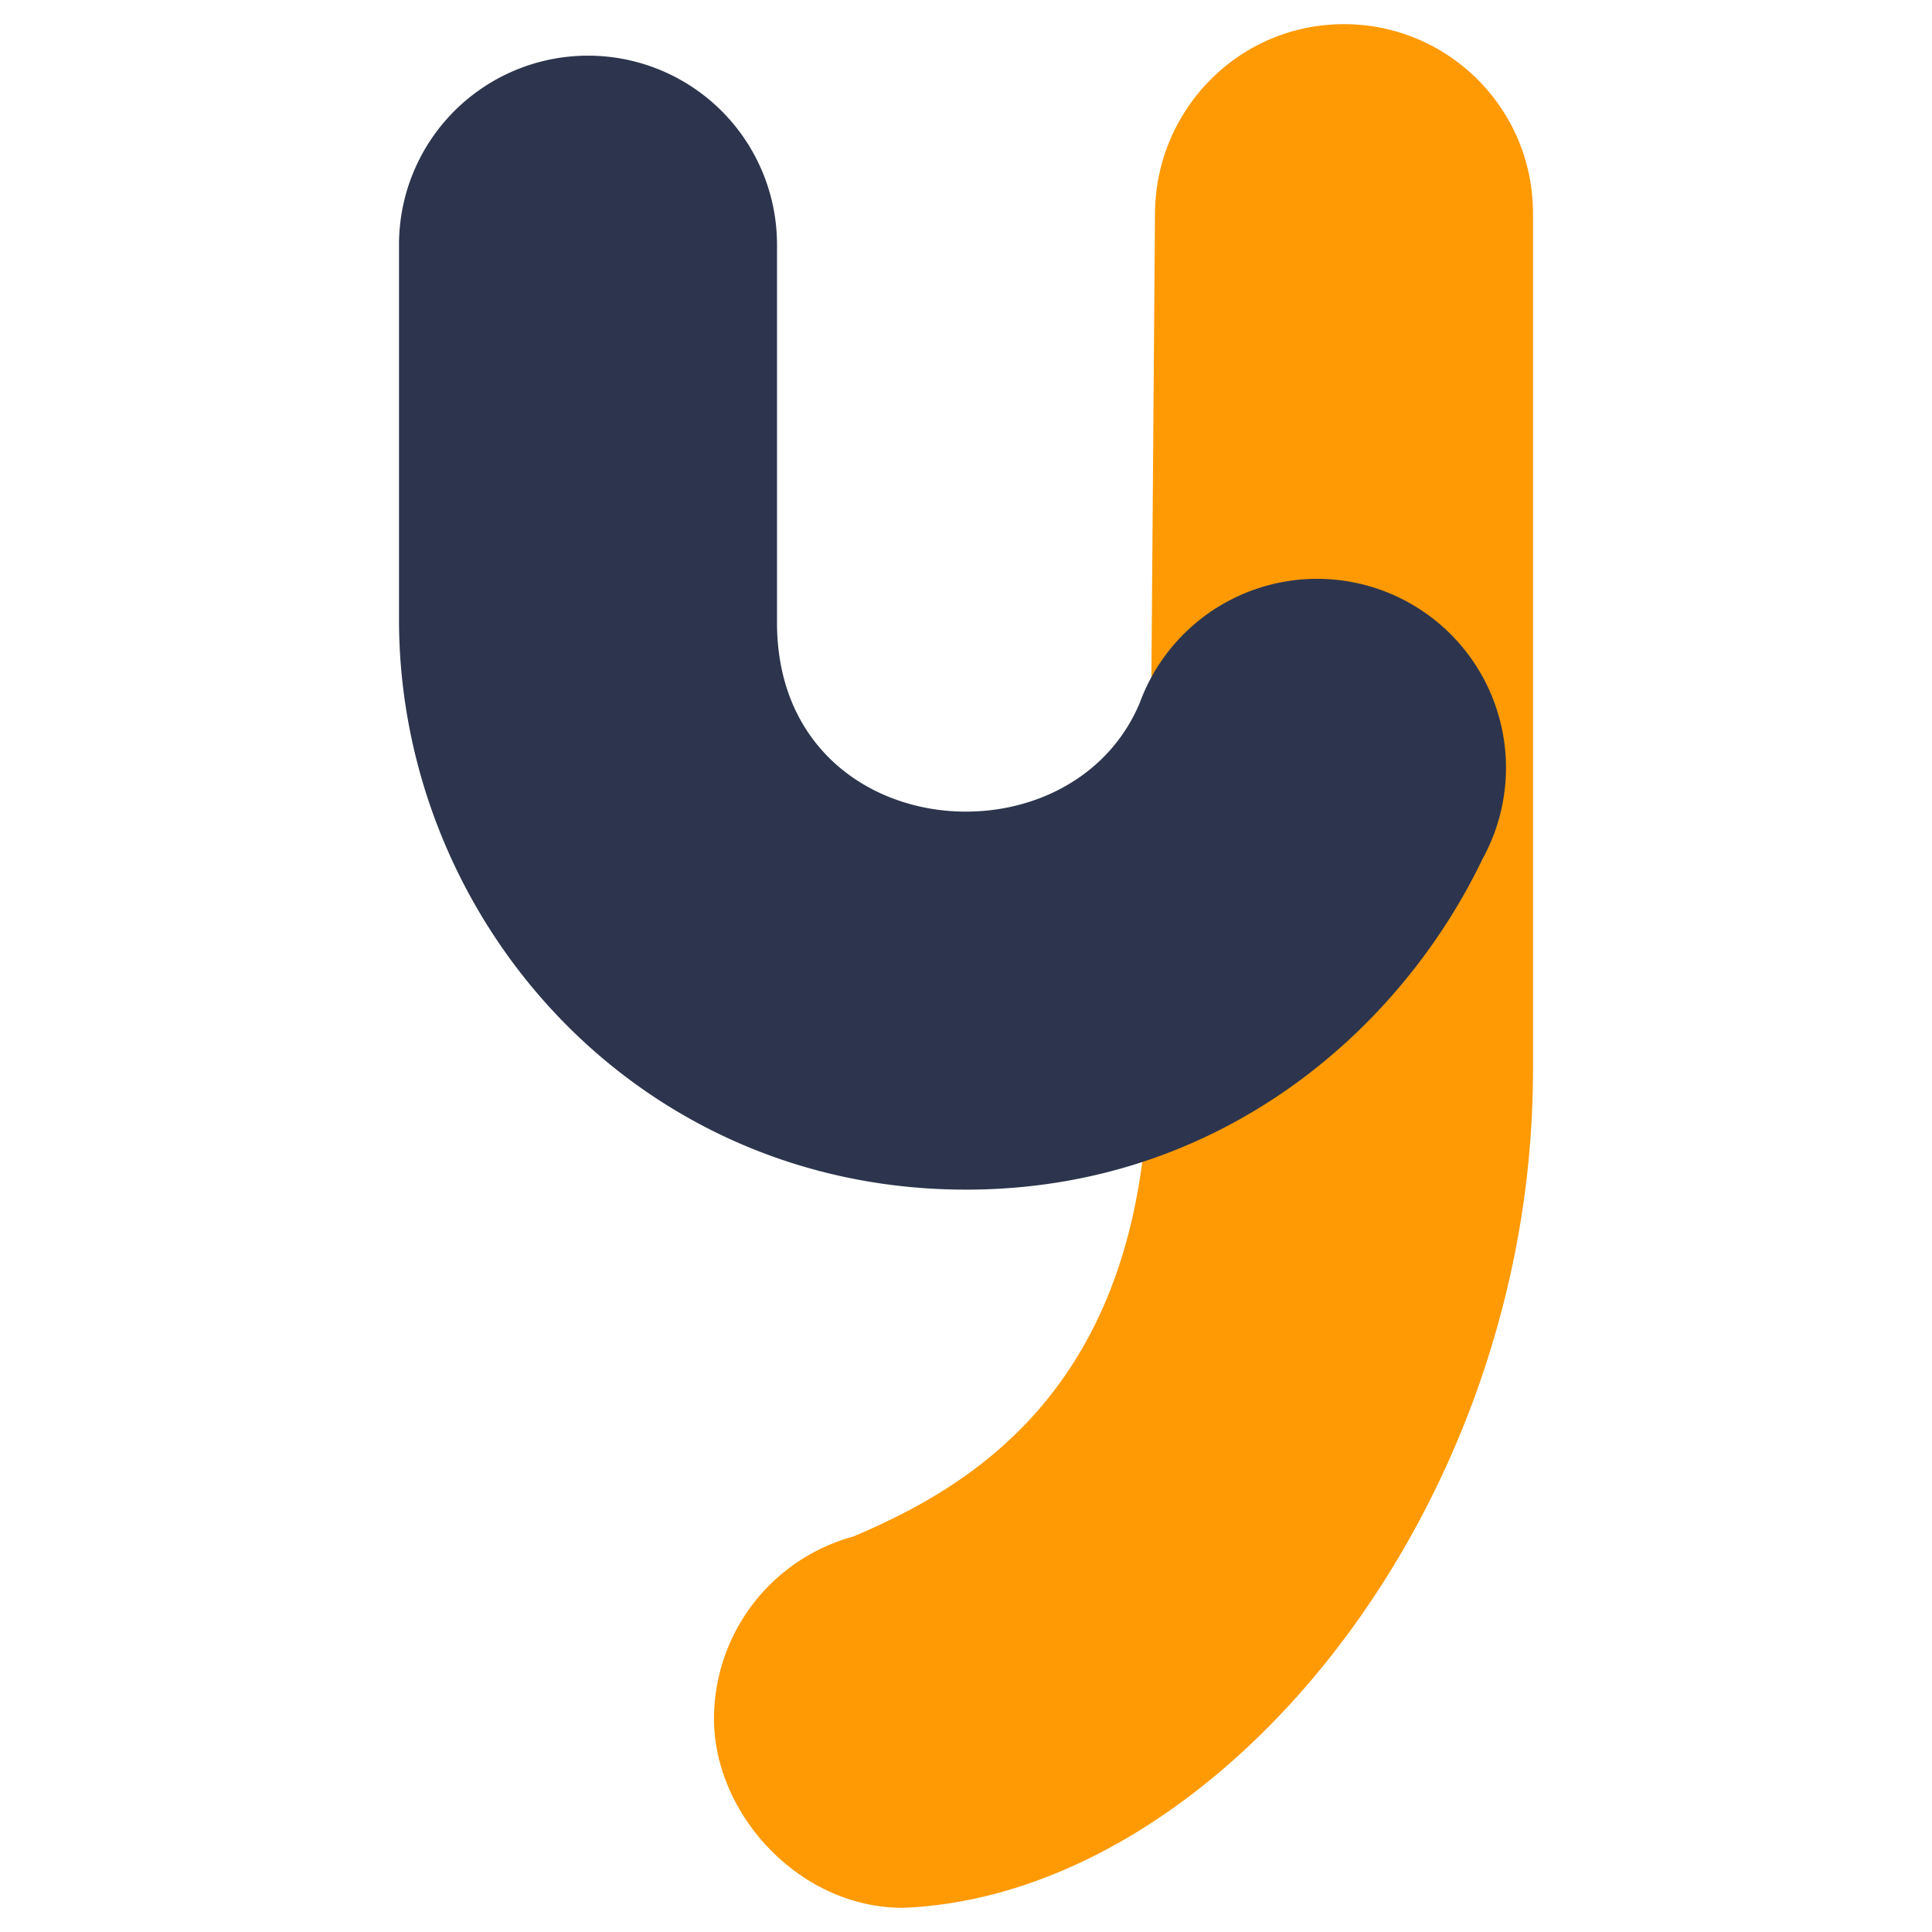 <svg xmlns="http://www.w3.org/2000/svg" width="400pt" height="400pt" viewBox="0 0 141.111 141.111"><g opacity=".98"><path d="M98.164 1.765c-7.624 0-13.745 6.18-13.804 13.804l-.488 62.615c-.18 22.97-12.814 30.336-21.544 34.042a13.804 13.804 0 0 0-10.178 13.316c0 6.902 6.18 13.804 13.804 13.804 23.007-.92 46.014-28.989 46.014-61.198V15.569c0-7.623-6.18-13.804-13.804-13.804z" fill="#ff9800"/><path d="M42.947 4.066A13.804 13.804 0 0 0 29.143 17.87v27.38c0 21.855 17.255 41.64 41.413 41.64 18.422 0 31.667-11.525 37.723-24.148a13.804 13.804 0 0 0 1.717-6.662 13.804 13.804 0 0 0-13.804-13.804 13.804 13.804 0 0 0-12.944 9.056c-5.15 12.281-26.496 10.331-26.496-5.854V17.87A13.804 13.804 0 0 0 42.947 4.066z" fill="#283149"/></g></svg>